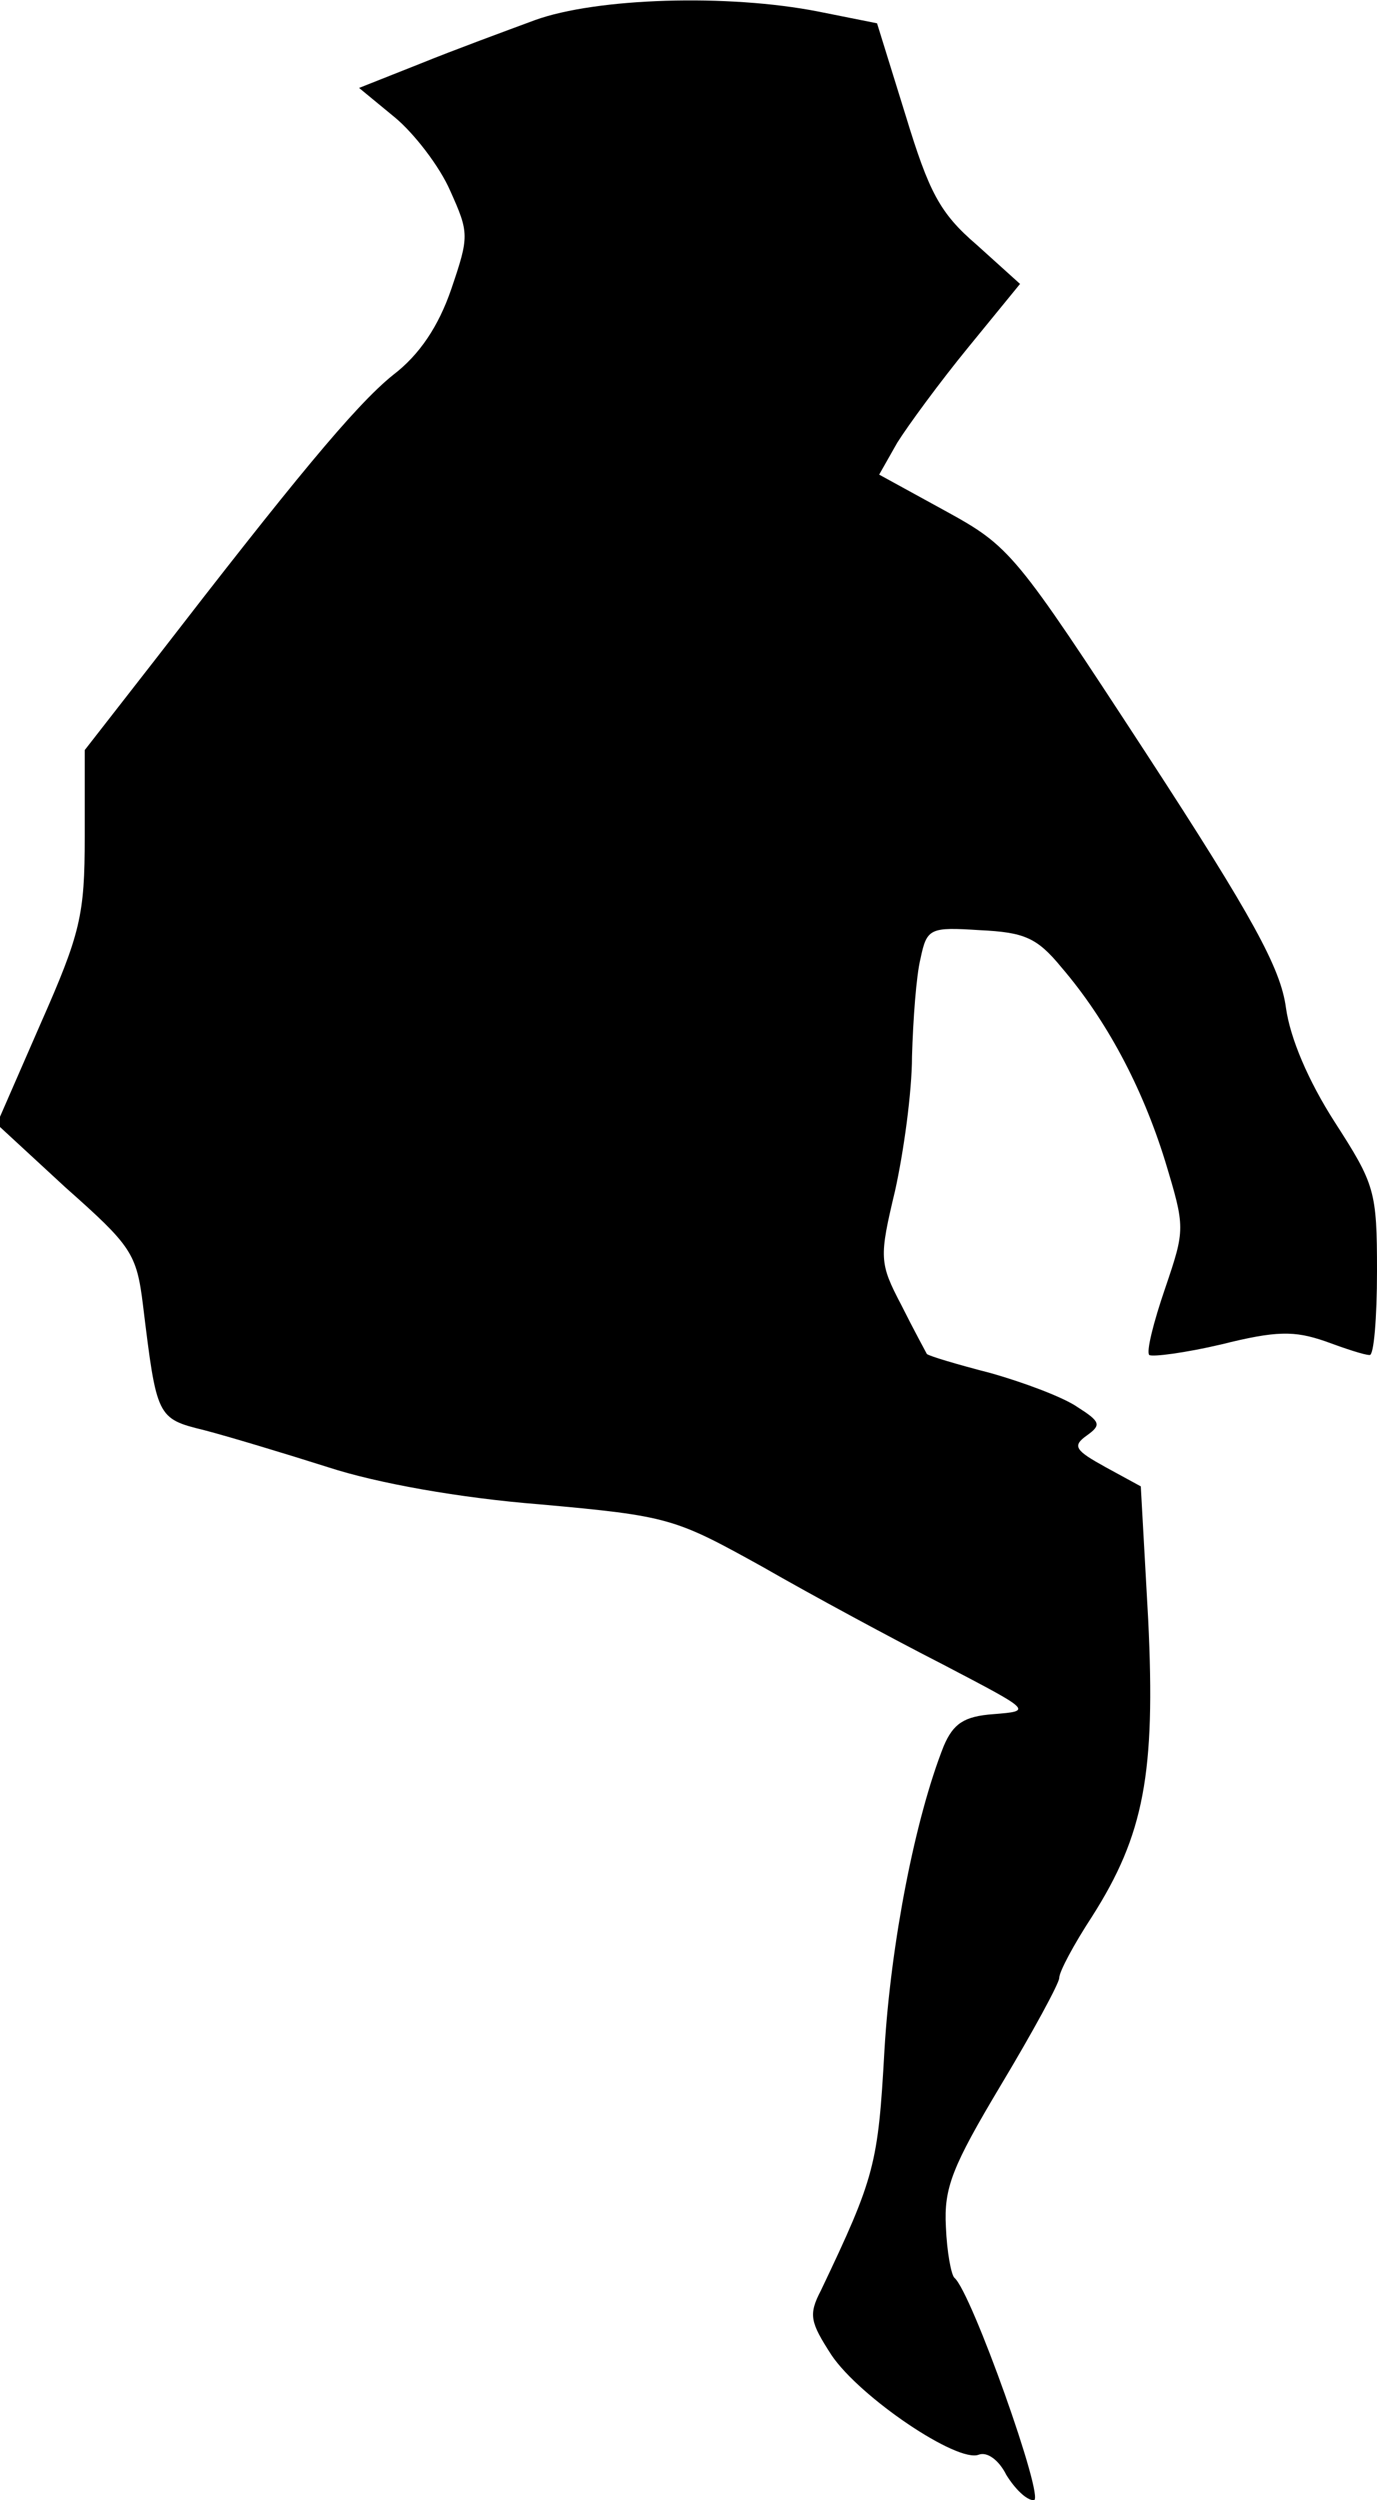<?xml version="1.0" standalone="no"?>
<!DOCTYPE svg PUBLIC "-//W3C//DTD SVG 20010904//EN"
 "http://www.w3.org/TR/2001/REC-SVG-20010904/DTD/svg10.dtd">
<svg version="1.0" xmlns="http://www.w3.org/2000/svg"
 width="130pt" height="236pt" viewBox="0 0 130 236"
 preserveAspectRatio="xMidYMid meet">
<g transform="translate(0,236) scale(0.1,-0.1)"
fill="#000000" stroke="none">
<path fill="#000000" stroke="none" d="M505 2341 c-27 -10 -76 -28 -108 -41
l-58 -23 34 -28 c18 -15 42 -46 52 -69 18 -40 18 -43 1 -93 -12 -35 -30 -62
-55 -81 -36 -29 -95 -101 -224 -268 l-67 -86 0 -82 c0 -74 -4 -91 -42 -177
l-41 -94 65 -60 c62 -55 67 -62 73 -111 13 -106 13 -107 58 -118 23 -6 76 -22
117 -35 46 -15 124 -29 200 -35 122 -11 127 -13 210 -59 47 -27 123 -68 170
-92 84 -44 85 -44 48 -47 -28 -2 -38 -9 -47 -30 -27 -68 -50 -186 -56 -287 -6
-108 -9 -120 -60 -227 -12 -23 -10 -30 10 -61 27 -40 119 -102 139 -94 8 3 19
-5 26 -19 8 -13 19 -24 26 -24 11 0 -59 197 -75 210 -3 3 -7 24 -8 48 -2 37 6
57 52 134 30 50 55 96 55 101 0 6 14 32 31 58 49 77 60 135 53 280 l-7 126
-33 18 c-29 16 -32 20 -18 30 14 10 13 13 -9 27 -13 9 -50 23 -82 32 -31 8
-58 16 -60 18 -1 2 -12 22 -24 46 -21 40 -21 45 -6 108 8 36 16 93 16 127 1
34 4 76 8 92 6 29 9 30 56 27 42 -2 54 -7 77 -35 42 -49 76 -112 98 -183 19
-63 19 -64 0 -120 -11 -32 -18 -60 -15 -63 3 -2 34 2 68 10 52 13 69 13 98 3
19 -7 37 -13 42 -13 4 -1 7 35 7 79 0 76 -2 82 -40 141 -25 39 -42 79 -46 108
-5 37 -31 85 -132 240 -124 190 -128 195 -190 229 l-62 34 17 30 c10 16 40 57
67 90 l49 60 -41 37 c-35 30 -45 50 -67 122 l-27 87 -55 11 c-86 17 -210 13
-268 -8z"/>
</g>
</svg>
